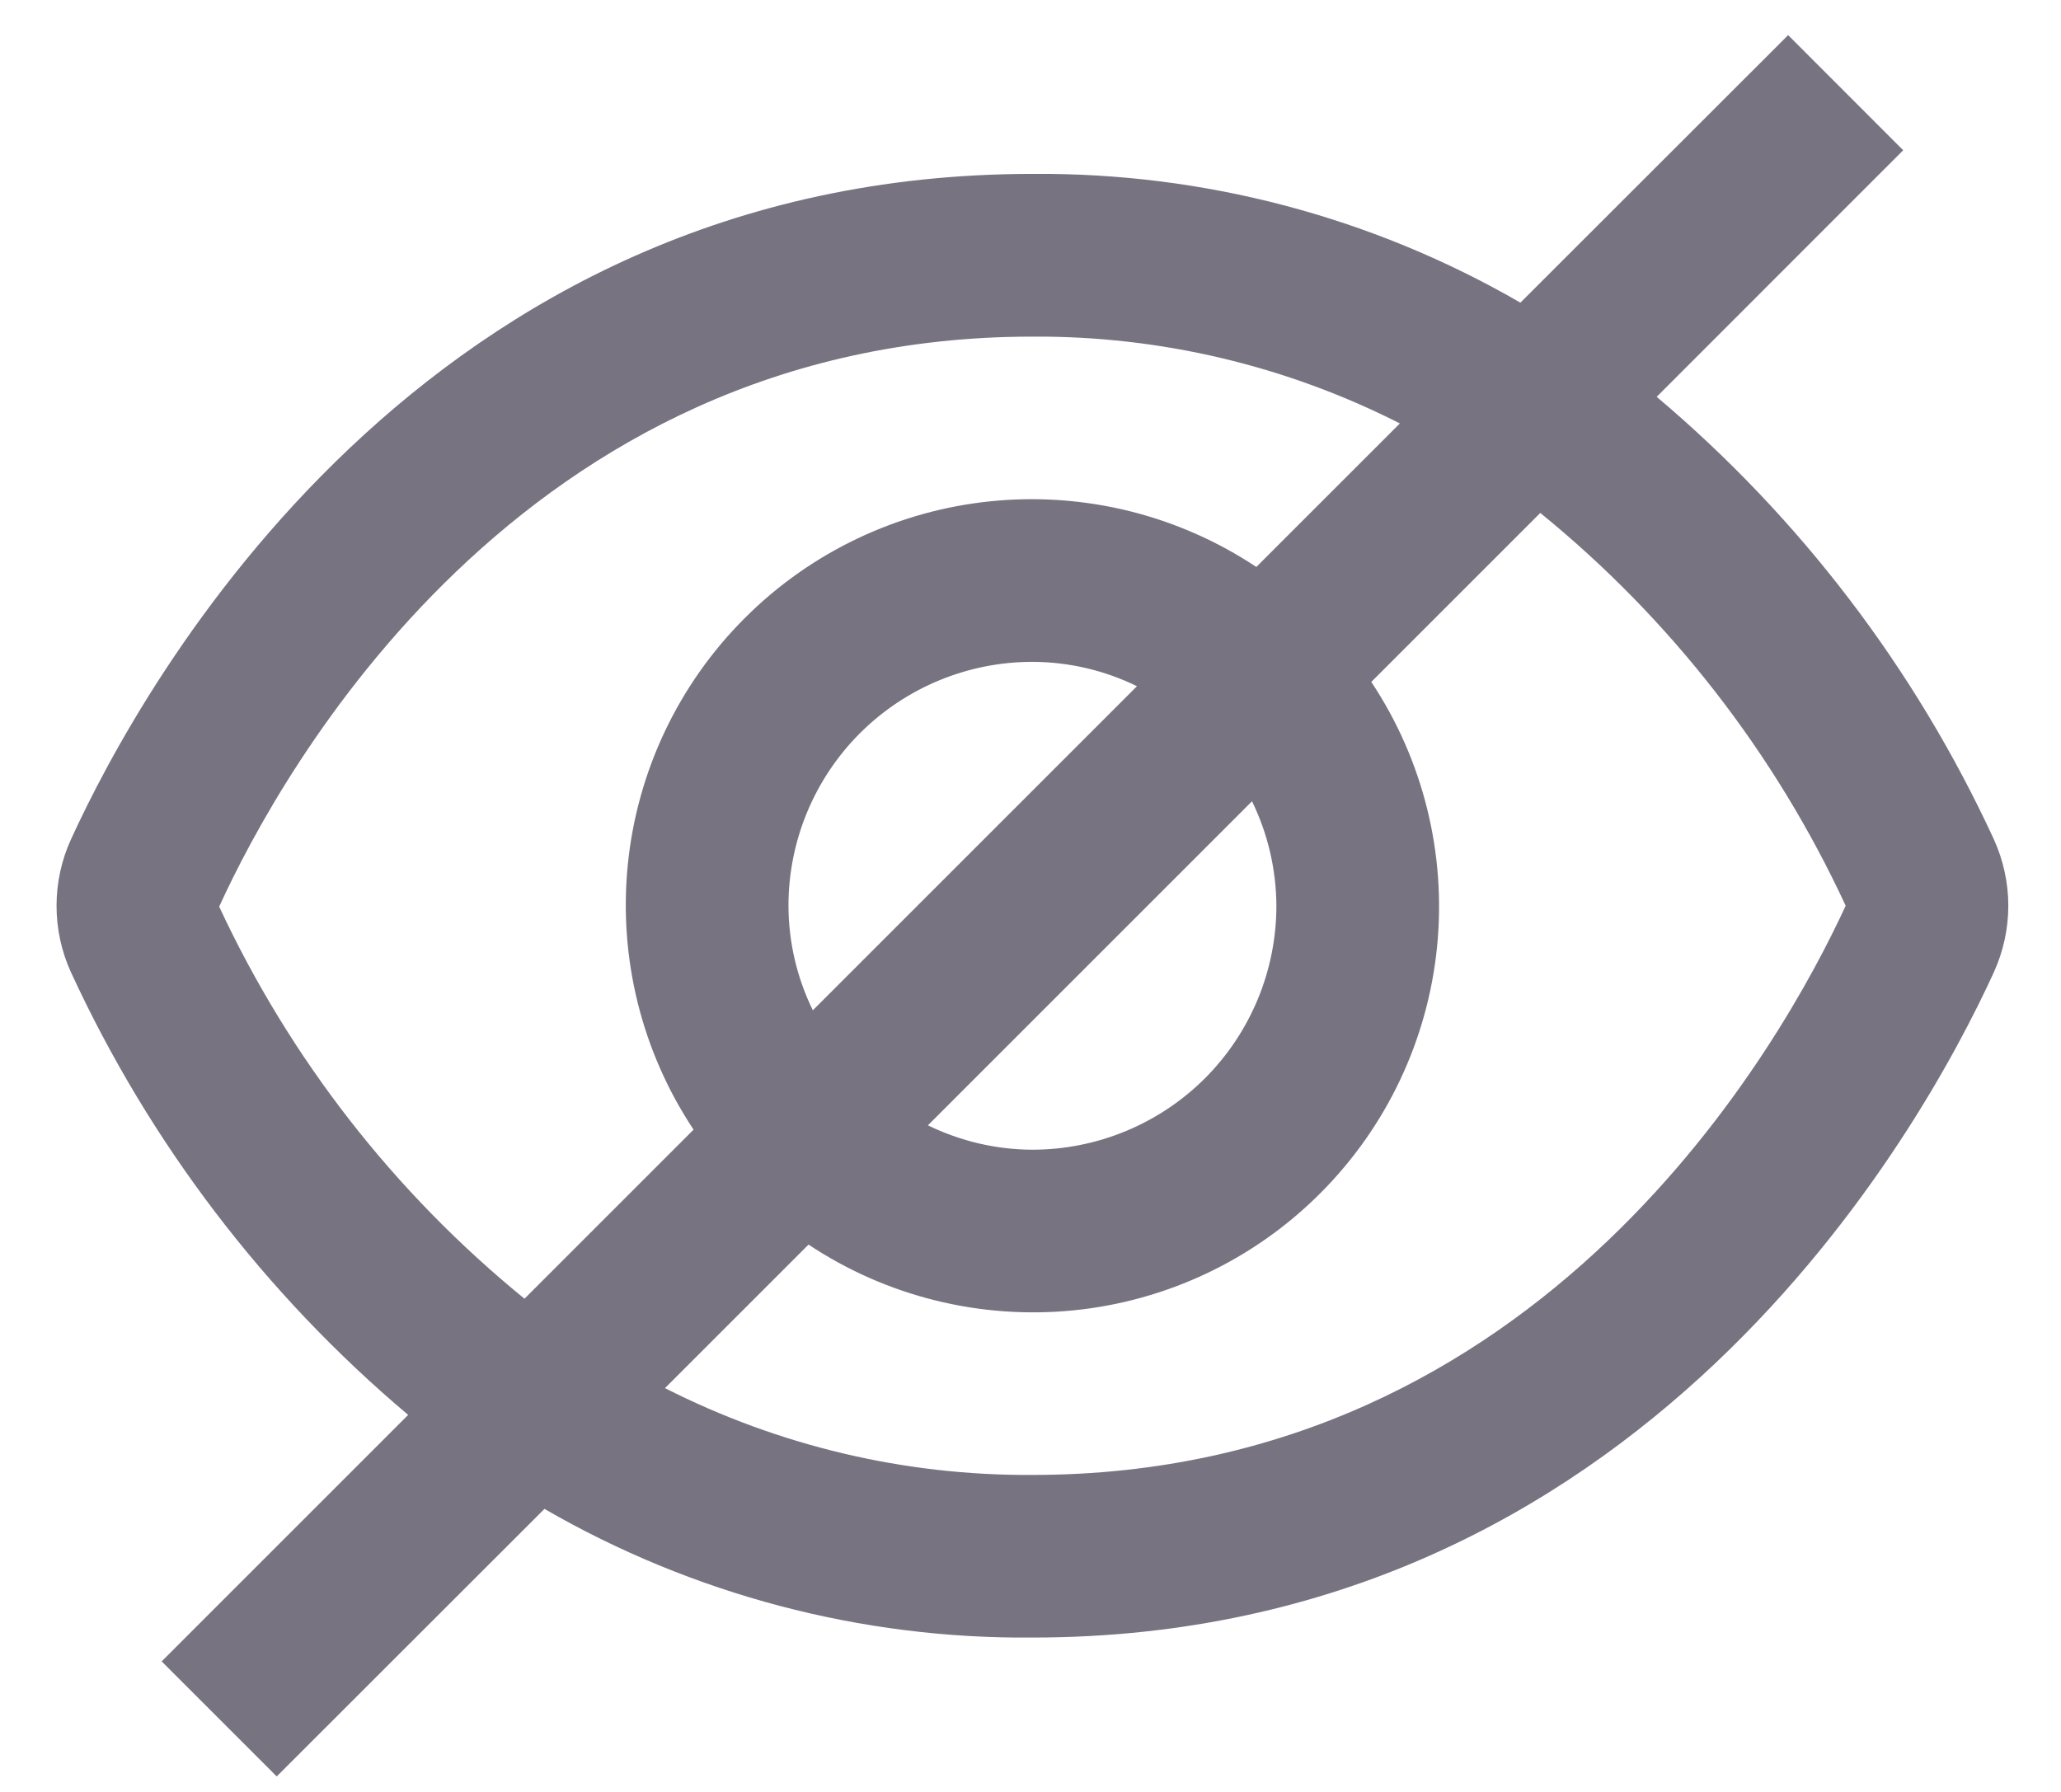 <svg width="23" height="20" viewBox="0 0 23 20" fill="none" xmlns="http://www.w3.org/2000/svg">
<path d="M22.25 9.366C21.373 7.465 20.088 5.779 18.488 4.429L21.239 1.677L19.955 0.392L16.967 3.378C15.313 2.421 13.432 1.925 11.521 1.941C4.715 1.941 1.59 7.624 0.793 9.366C0.686 9.6 0.631 9.853 0.631 10.11C0.631 10.367 0.686 10.621 0.793 10.854C1.67 12.756 2.954 14.442 4.555 15.792L1.804 18.543L3.088 19.827L6.076 16.841C7.73 17.797 9.611 18.294 11.521 18.277C18.328 18.277 21.453 12.595 22.25 10.853C22.356 10.62 22.412 10.366 22.412 10.109C22.412 9.853 22.356 9.599 22.25 9.366V9.366ZM2.446 10.119C3.127 8.626 5.798 3.757 11.521 3.757C12.946 3.748 14.352 4.081 15.622 4.726L14.02 6.328C13.149 5.749 12.104 5.49 11.063 5.594C10.023 5.698 9.05 6.159 8.311 6.899C7.571 7.638 7.11 8.611 7.006 9.651C6.902 10.692 7.161 11.737 7.74 12.608L5.853 14.495C4.401 13.312 3.236 11.817 2.446 10.119V10.119ZM14.244 10.109C14.244 10.832 13.957 11.524 13.447 12.035C12.936 12.545 12.243 12.832 11.521 12.832C11.117 12.831 10.719 12.737 10.355 12.56L13.972 8.943C14.149 9.306 14.242 9.705 14.244 10.109V10.109ZM8.799 10.109C8.799 9.387 9.086 8.695 9.596 8.184C10.107 7.674 10.799 7.387 11.521 7.387C11.926 7.388 12.325 7.481 12.688 7.659L9.071 11.276C8.893 10.912 8.8 10.514 8.799 10.109ZM11.521 16.462C10.097 16.471 8.691 16.138 7.421 15.493L9.023 13.891C9.894 14.47 10.939 14.729 11.98 14.625C13.02 14.521 13.993 14.06 14.732 13.32C15.472 12.581 15.933 11.608 16.037 10.568C16.141 9.527 15.882 8.482 15.303 7.611L17.189 5.725C18.644 6.908 19.809 8.408 20.597 10.109C19.904 11.613 17.232 16.462 11.521 16.462Z" fill="#787381"/>
</svg>
